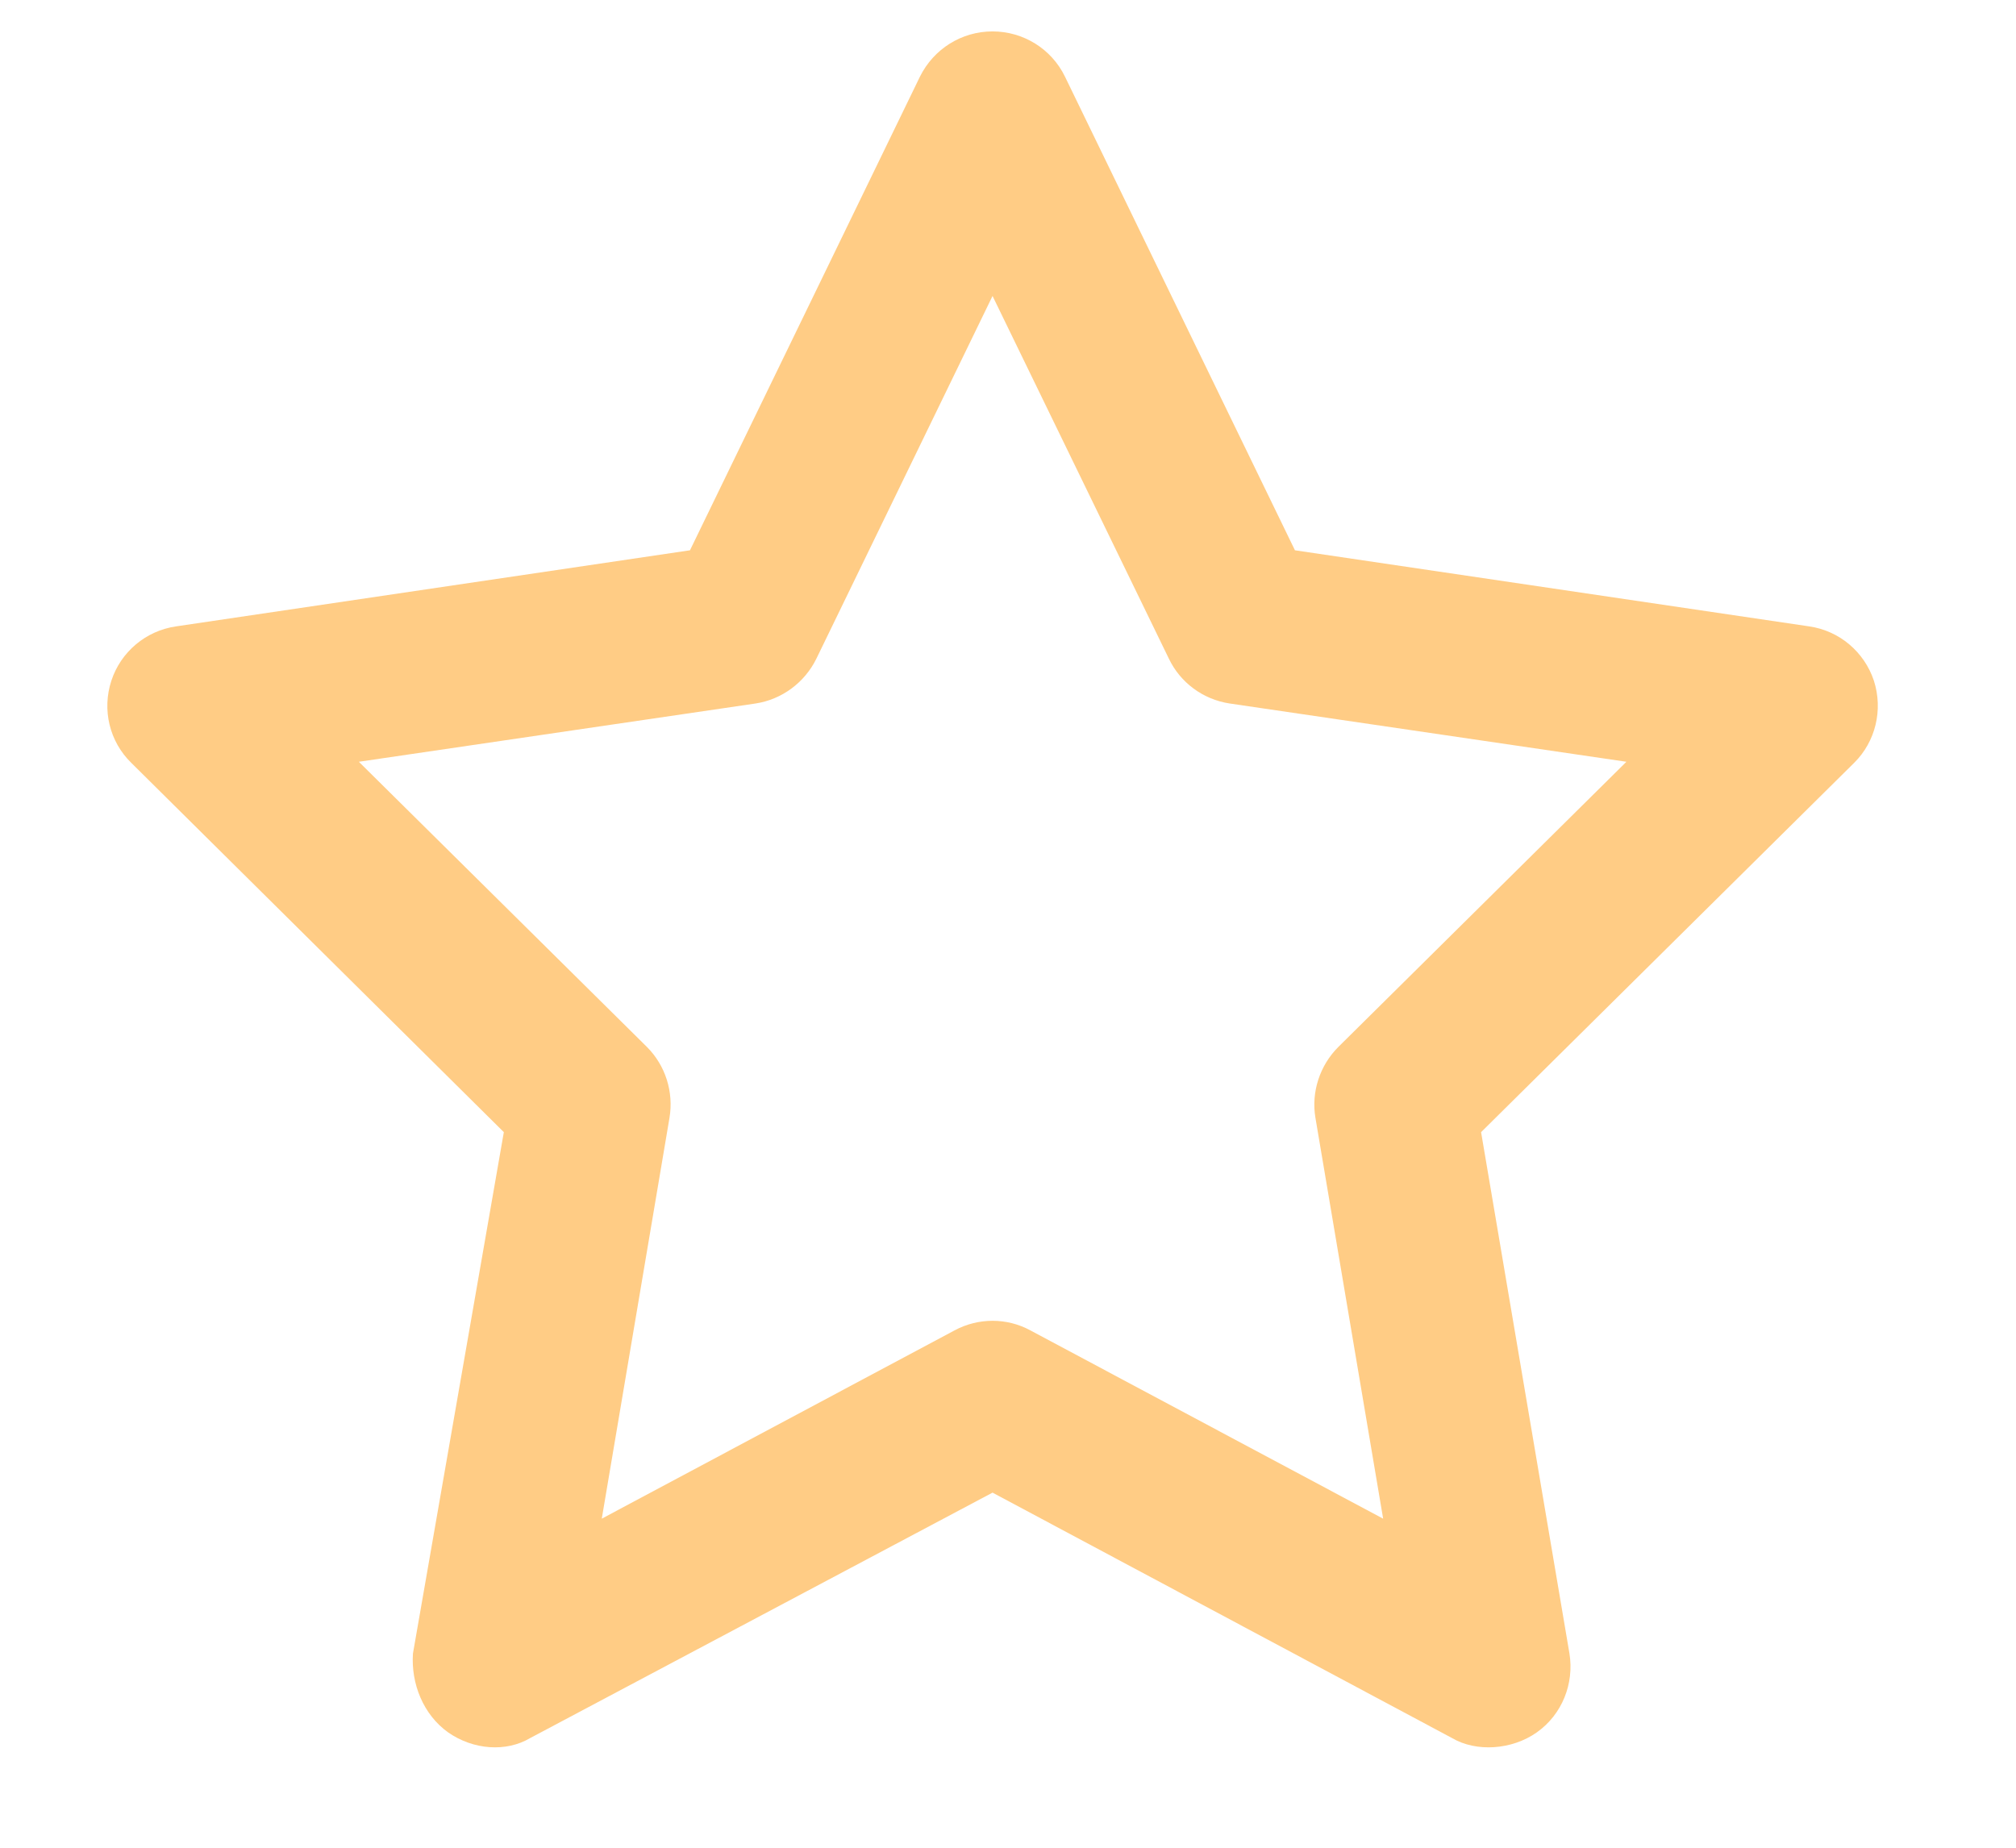 <svg width="12" height="11" viewBox="0 0 12 11" fill="none" xmlns="http://www.w3.org/2000/svg">
<path d="M5.908 0.187C6.091 0.187 6.259 0.291 6.339 0.456L7.708 3.276L10.769 3.729C10.949 3.755 11.097 3.881 11.154 4.052C11.21 4.226 11.164 4.415 11.037 4.541L8.816 6.74L9.342 9.844C9.371 10.023 9.298 10.207 9.148 10.313C9 10.418 8.787 10.432 8.643 10.347L5.908 8.886L3.156 10.347C3.013 10.432 2.817 10.418 2.667 10.313C2.519 10.207 2.446 10.023 2.458 9.844L2.999 6.74L0.781 4.541C0.652 4.415 0.606 4.226 0.663 4.052C0.719 3.881 0.868 3.755 1.048 3.729L4.107 3.276L5.476 0.456C5.558 0.291 5.724 0.187 5.908 0.187ZM5.908 1.762L4.859 3.922C4.789 4.064 4.654 4.164 4.498 4.188L2.136 4.535L3.851 6.233C3.961 6.343 4.011 6.501 3.985 6.655L3.582 9.041L5.682 7.92C5.824 7.844 5.993 7.844 6.133 7.92L8.233 9.041L7.83 6.655C7.804 6.501 7.856 6.343 7.966 6.233L9.681 4.535L7.319 4.188C7.161 4.164 7.026 4.064 6.958 3.922L5.908 1.762Z" fill="#FFCC85"/>
</svg>
